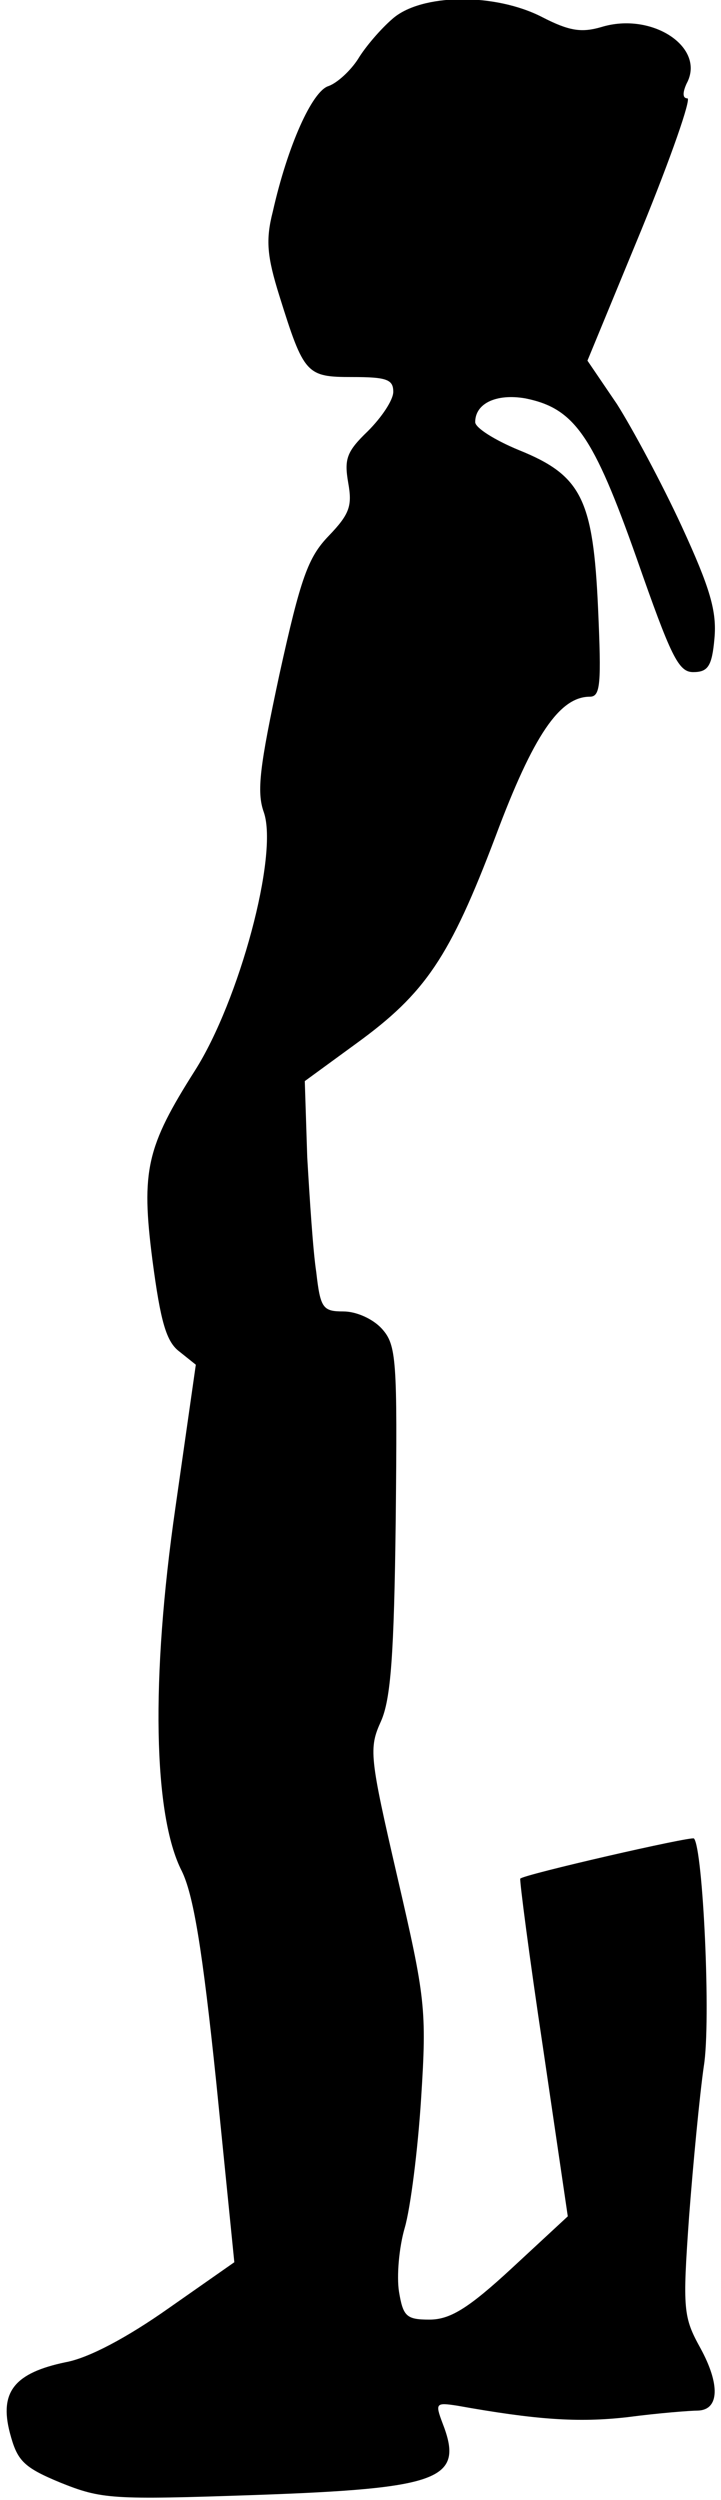 <?xml version="1.0" standalone="no"?>
<!DOCTYPE svg PUBLIC "-//W3C//DTD SVG 20010904//EN"
 "http://www.w3.org/TR/2001/REC-SVG-20010904/DTD/svg10.dtd">
<svg version="1.0" xmlns="http://www.w3.org/2000/svg"
 width="88pt" height="305pt" viewBox="0 0 88 305"
 preserveAspectRatio="xMidYMid meet">
<g transform="translate(0,305) scale(0.1,-0.1)"
fill="#000000" stroke="none">
<path fill="#000000" stroke="none" d="M479 3027 c-14 -12 -33 -34 -42 -49 -9
-14 -25 -29 -36 -33 -20 -6 -50 -73 -68 -153 -9 -35 -7 -55 8 -103 30 -96 33
-99 89 -99 42 0 50 -3 50 -18 0 -10 -14 -31 -31 -48 -26 -25 -29 -34 -24 -63
5 -28 2 -38 -24 -65 -25 -26 -34 -51 -60 -169 -24 -112 -28 -143 -19 -168 18
-52 -30 -230 -84 -315 -59 -93 -66 -122 -52 -231 10 -76 17 -100 33 -112 l20
-16 -25 -175 c-30 -208 -27 -375 8 -443 14 -29 25 -94 42 -258 l22 -219 -80
-56 c-51 -36 -98 -61 -126 -66 -62 -13 -81 -36 -68 -86 9 -34 16 -42 62 -61
50 -20 62 -21 237 -15 228 8 256 19 229 88 -9 24 -8 25 18 21 95 -17 147 -21
208 -14 38 5 77 8 86 8 26 1 27 32 3 76 -21 38 -22 47 -14 160 5 66 13 149 18
184 9 54 -1 266 -12 278 -3 3 -208 -44 -212 -49 -1 -2 11 -95 28 -208 l30
-204 -68 -63 c-54 -50 -76 -63 -101 -63 -28 0 -32 4 -37 34 -3 19 0 54 7 78 7
24 16 95 20 158 7 109 5 123 -29 270 -34 147 -35 157 -20 190 12 27 16 81 18
246 2 196 1 213 -17 233 -11 12 -31 21 -47 21 -25 0 -28 4 -33 48 -4 26 -8 89
-11 140 l-3 93 63 46 c84 61 114 105 170 253 46 123 78 170 115 170 13 0 14
16 10 107 -6 134 -20 163 -97 194 -29 12 -53 27 -53 34 0 23 26 35 61 29 60
-12 83 -45 136 -195 42 -120 51 -139 69 -139 18 0 23 7 26 41 3 33 -5 61 -40
137 -24 52 -60 119 -79 149 l-36 53 66 160 c36 88 61 160 56 160 -6 0 -6 7 -1
18 24 44 -42 88 -104 69 -24 -7 -39 -5 -72 12 -58 30 -148 29 -183 -2z"/>
</g>
</svg>
